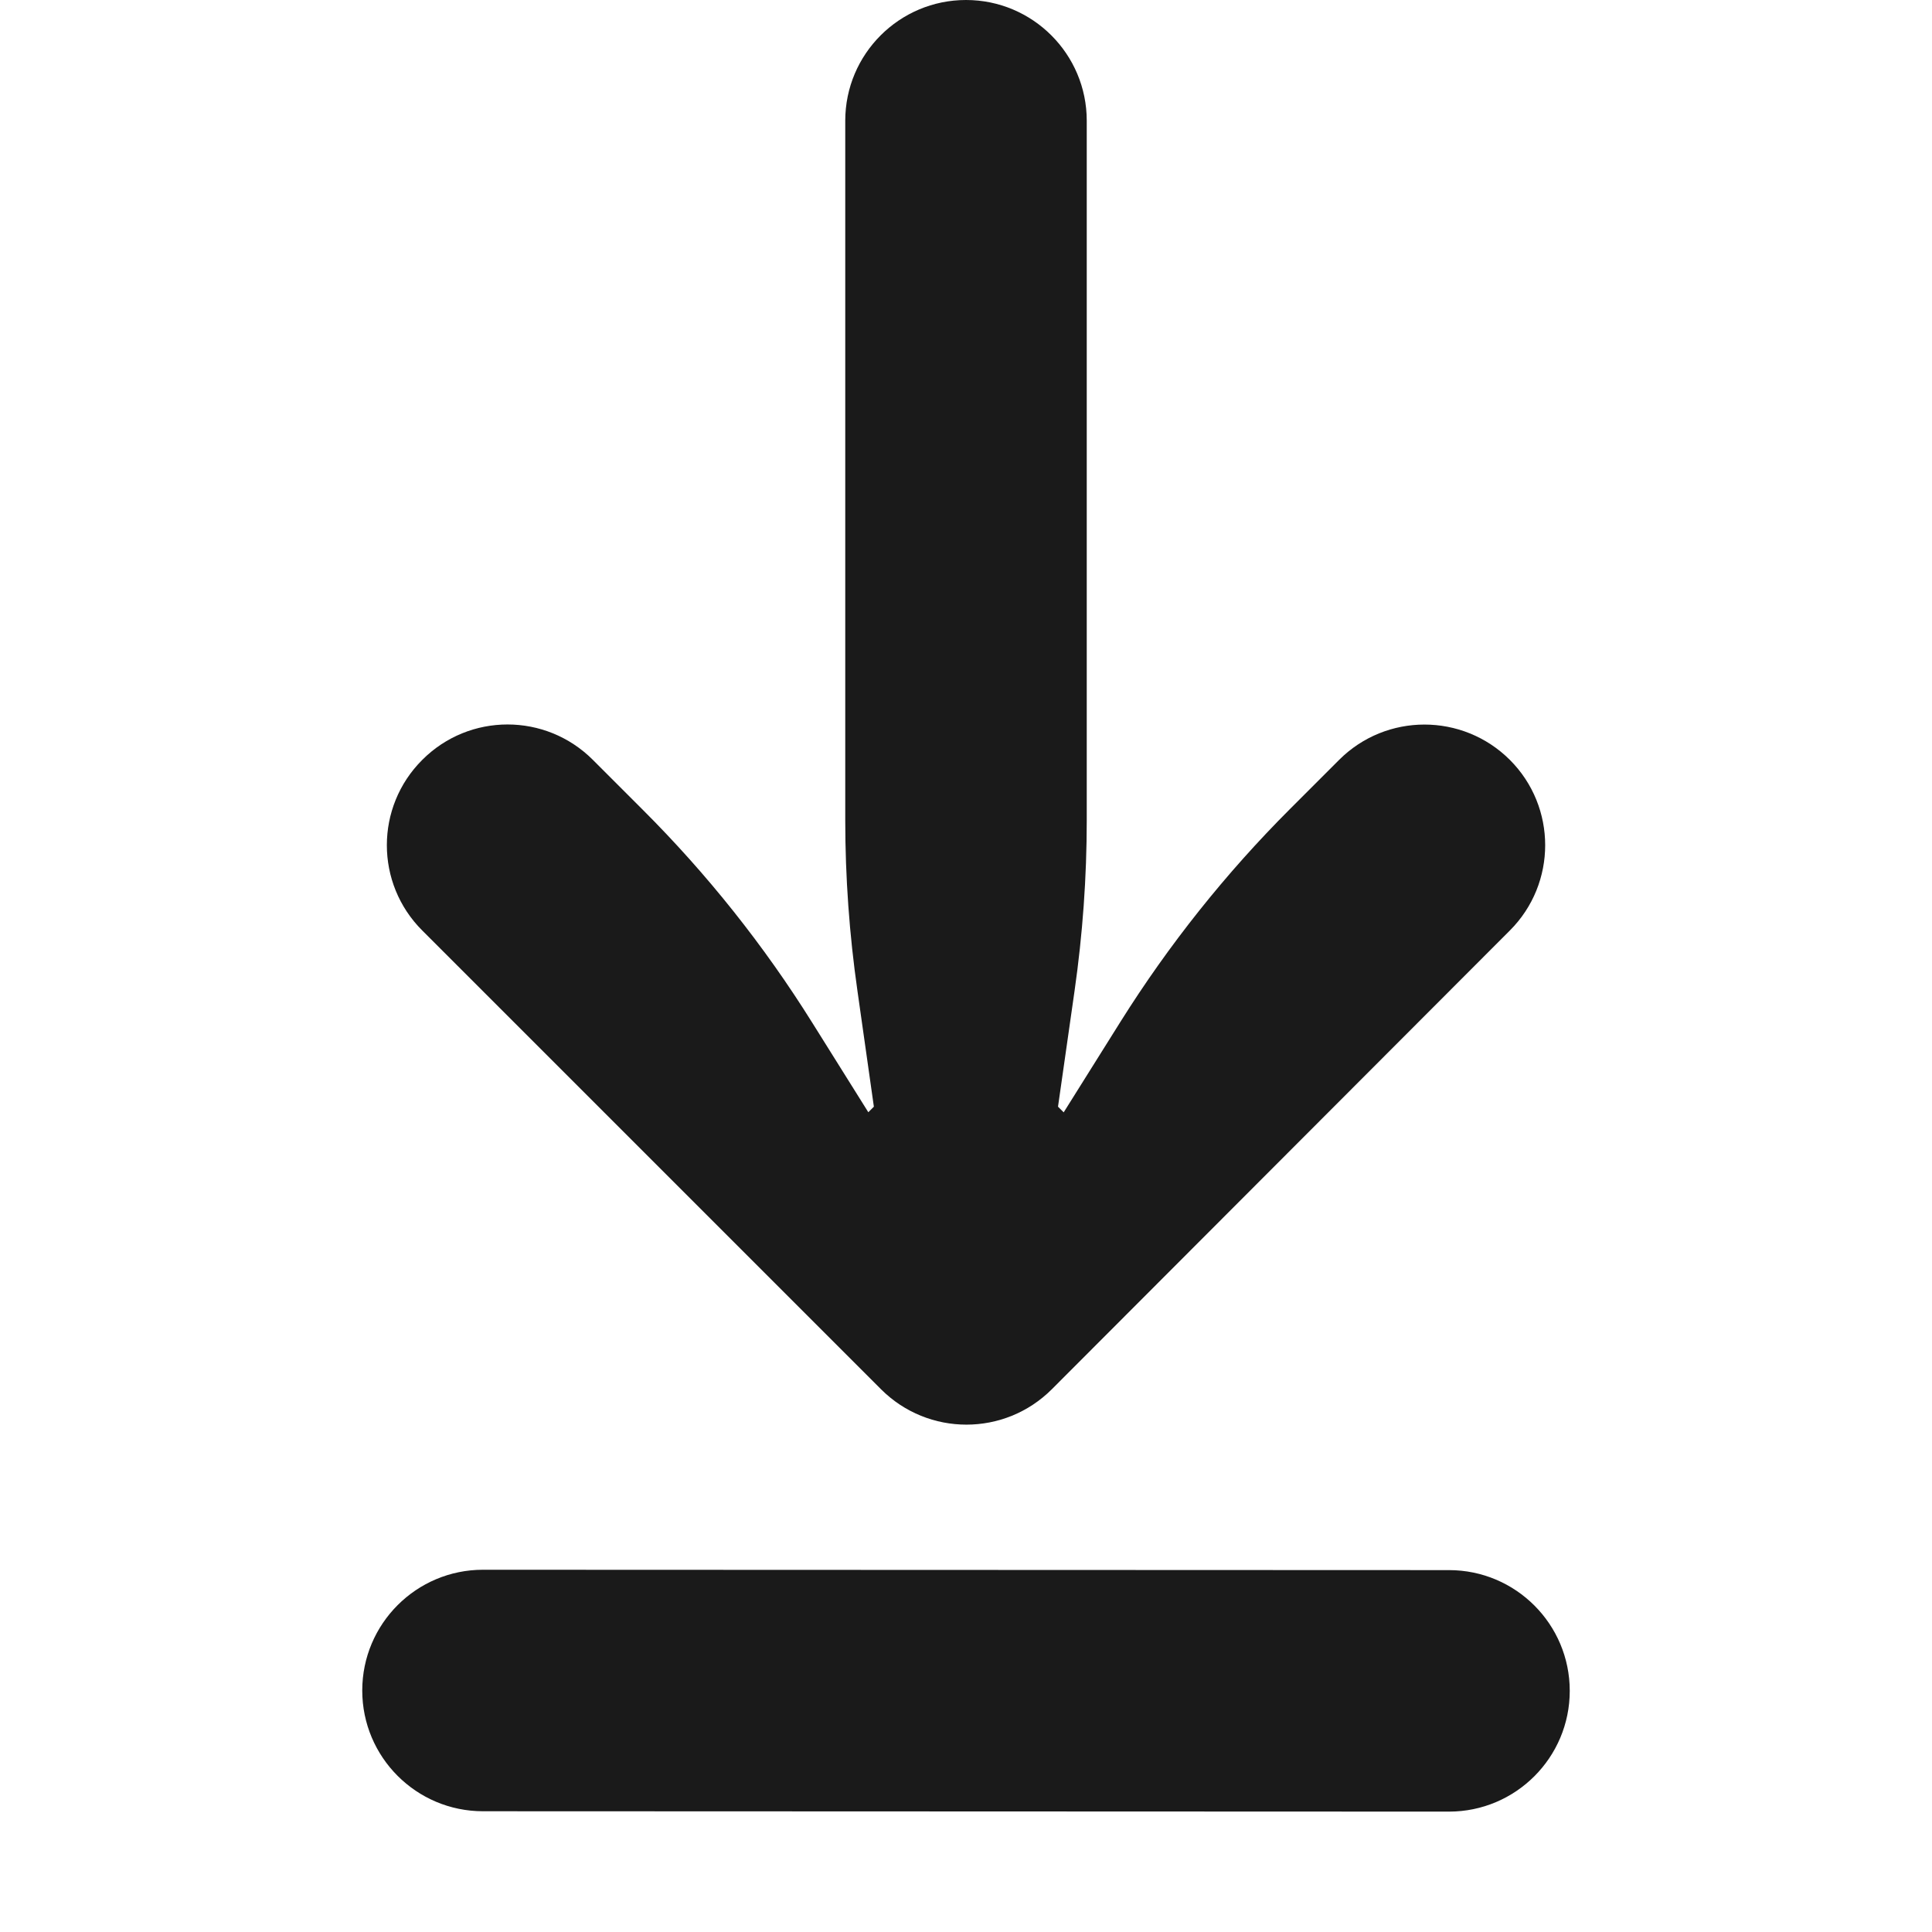 <?xml version="1.0" encoding="UTF-8"?> <svg xmlns="http://www.w3.org/2000/svg" width="16" height="16" viewBox="0 0 16 16" fill="none"><path fill-rule="evenodd" clip-rule="evenodd" d="M8 0C7.448 0 7 0.448 7 1V6.792C7 7.265 7.034 7.738 7.101 8.206L7.237 9.165L7.191 9.211L6.727 8.47C6.327 7.83 5.856 7.238 5.322 6.705L4.91 6.293C4.519 5.902 3.887 5.902 3.497 6.293C3.106 6.683 3.106 7.316 3.497 7.706L7.296 11.505C7.687 11.896 8.32 11.896 8.711 11.505L12.504 7.706C12.894 7.316 12.894 6.683 12.504 6.293C12.113 5.903 11.48 5.903 11.09 6.293L10.683 6.7C10.151 7.232 9.681 7.822 9.281 8.459L8.809 9.212L8.762 9.165L8.899 8.206C8.966 7.738 9 7.265 9 6.792V1C9 0.448 8.552 0 8 0ZM3 14C3 13.448 3.448 13 4 13L12 13.003C12.552 13.003 13 13.451 13 14.003C13 14.555 12.552 15.003 12 15.003L4 15C3.448 15 3 14.552 3 14Z" fill="#1A1A1A"></path></svg> 